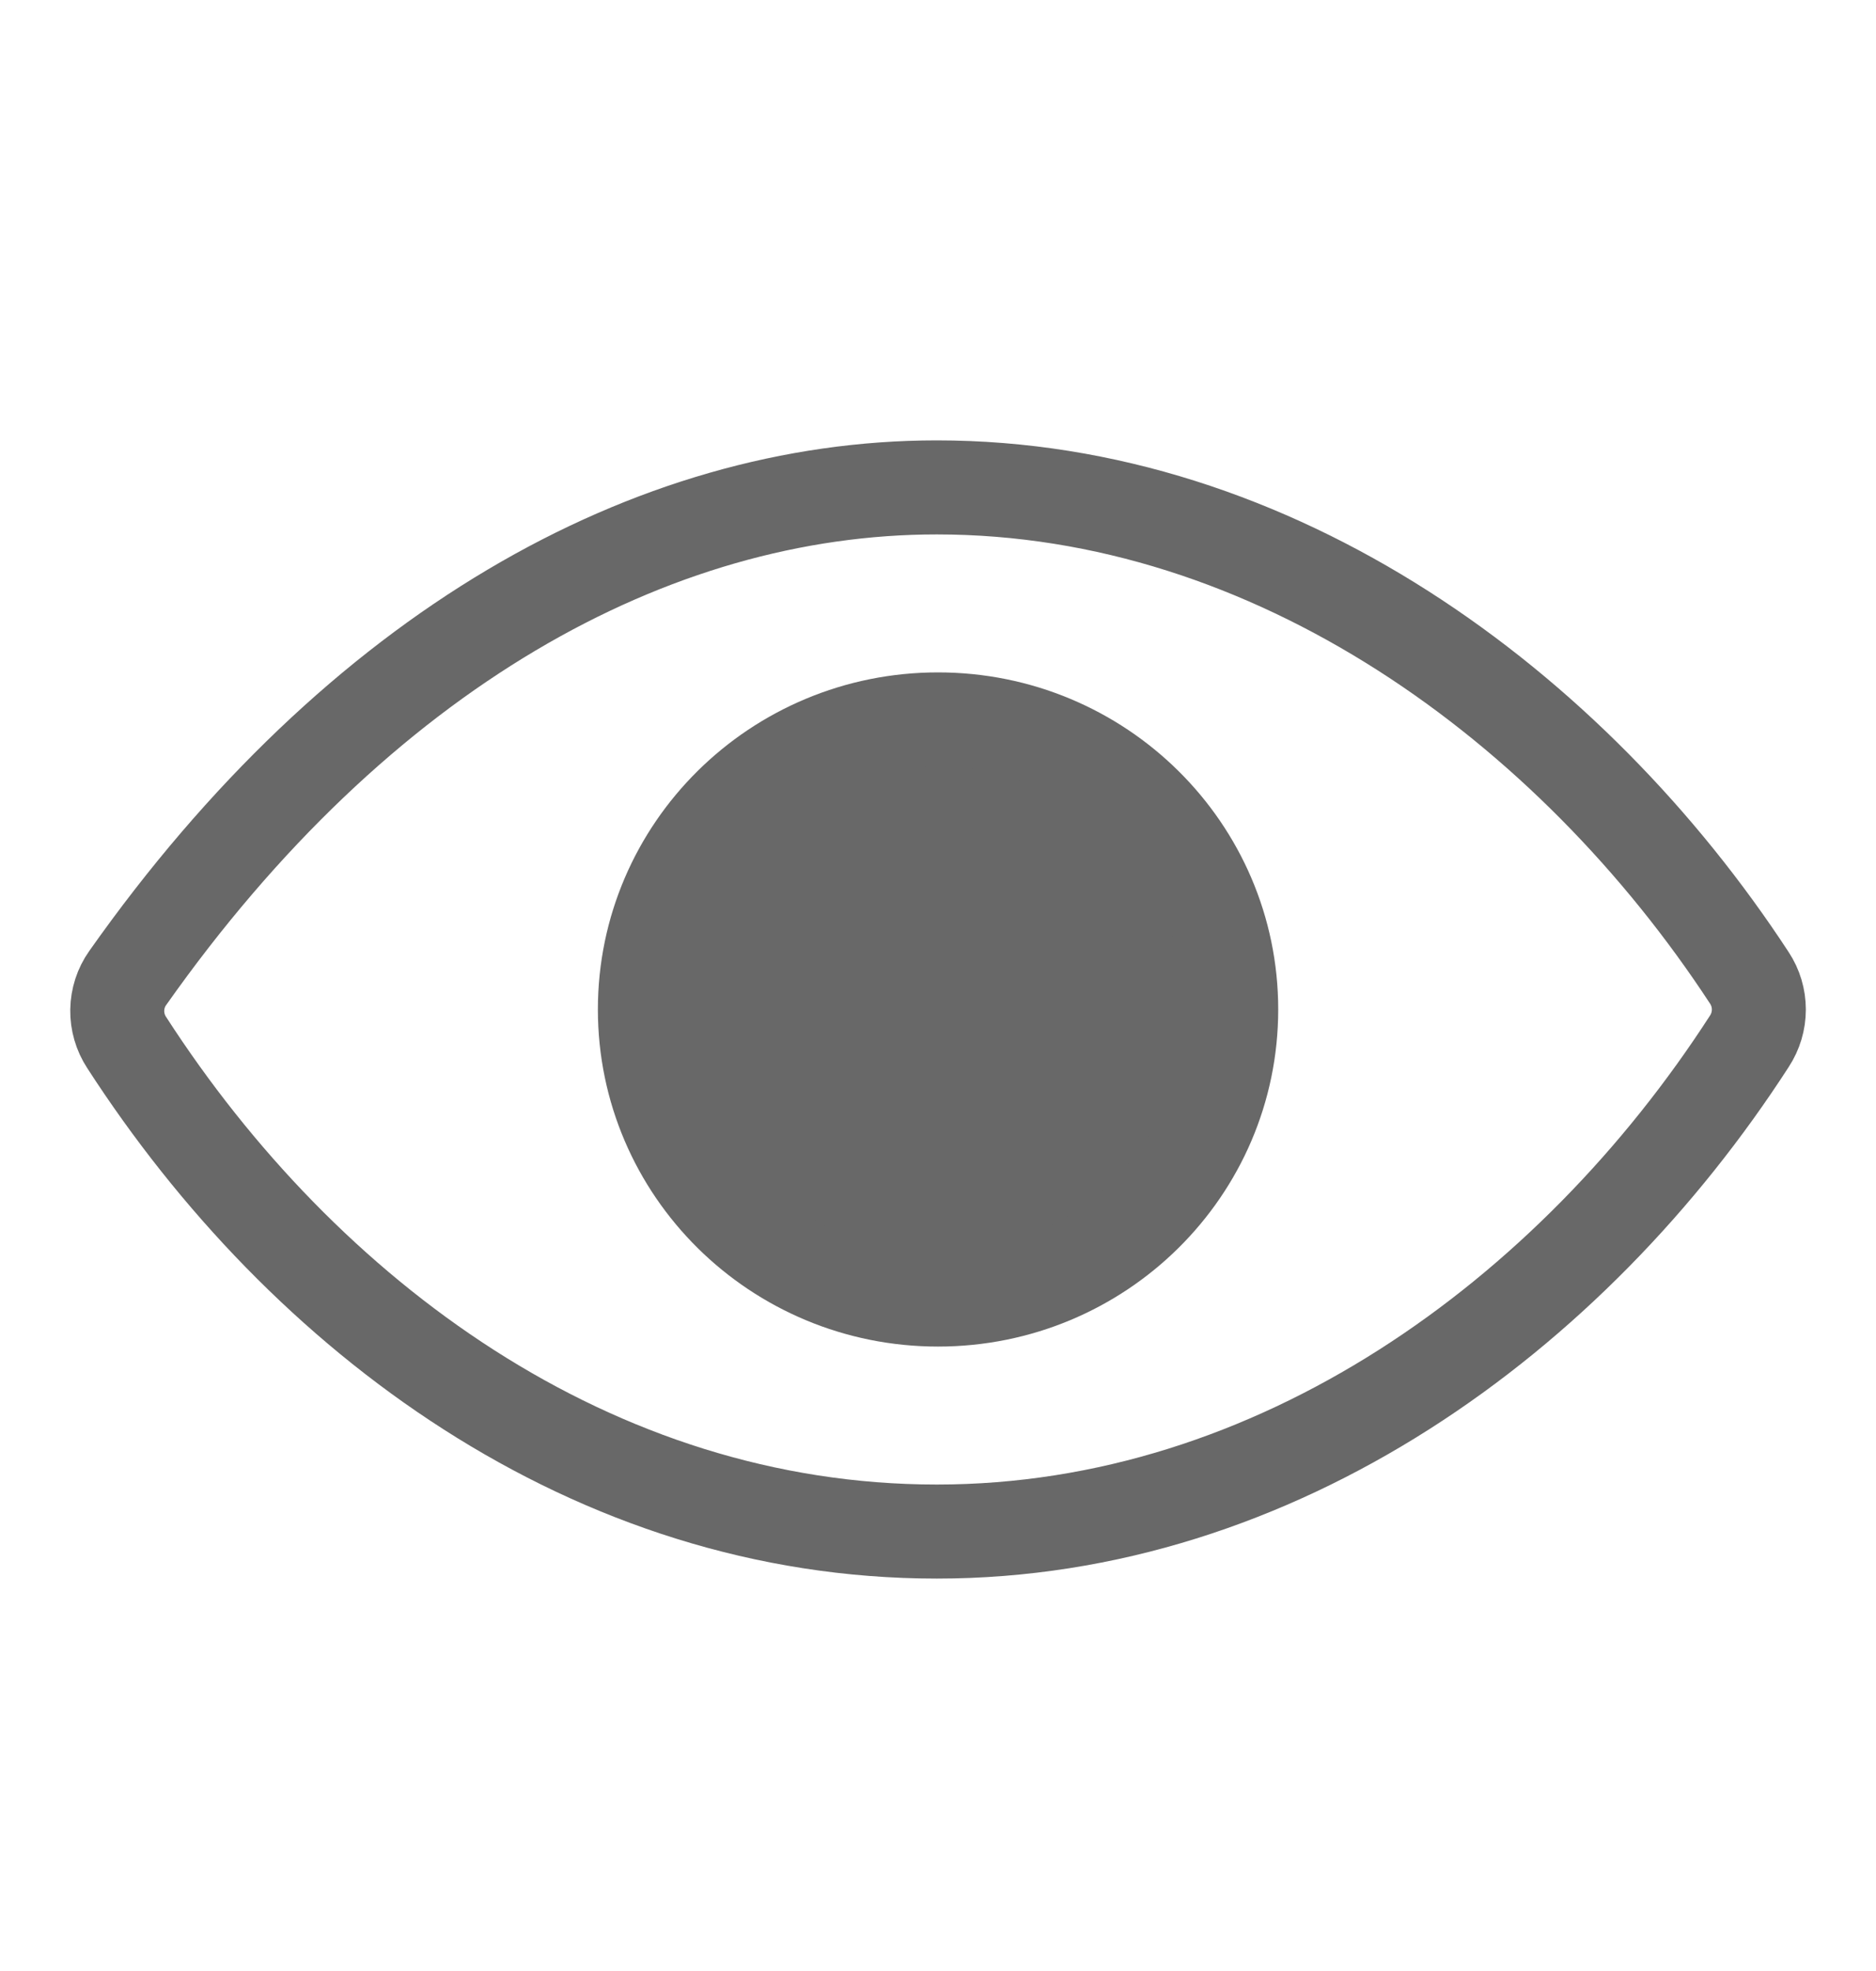 <svg width="20" height="21" viewBox="0 0 20 21" fill="none" xmlns="http://www.w3.org/2000/svg">
<path d="M9.987 5.193C6.942 5.193 3.819 6.936 1.361 10.421C1.29 10.521 1.252 10.64 1.25 10.762C1.248 10.884 1.283 11.005 1.35 11.107C3.239 14.031 6.32 16.318 9.987 16.318C13.613 16.318 16.758 14.024 18.65 11.094C18.716 10.993 18.751 10.876 18.751 10.756C18.751 10.636 18.716 10.519 18.65 10.419C16.754 7.522 13.586 5.193 9.987 5.193Z" stroke="#686868" stroke-width="1.002" stroke-linecap="round" stroke-linejoin="round"/>
<path d="M10 13.846C11.727 13.846 13.126 12.463 13.126 10.755C13.126 9.049 11.727 7.665 10 7.665C8.274 7.665 6.875 9.049 6.875 10.755C6.875 12.463 8.274 13.846 10 13.846Z" fill="#686868" stroke="#686868" stroke-width="1.002" stroke-miterlimit="10"/>
</svg>
